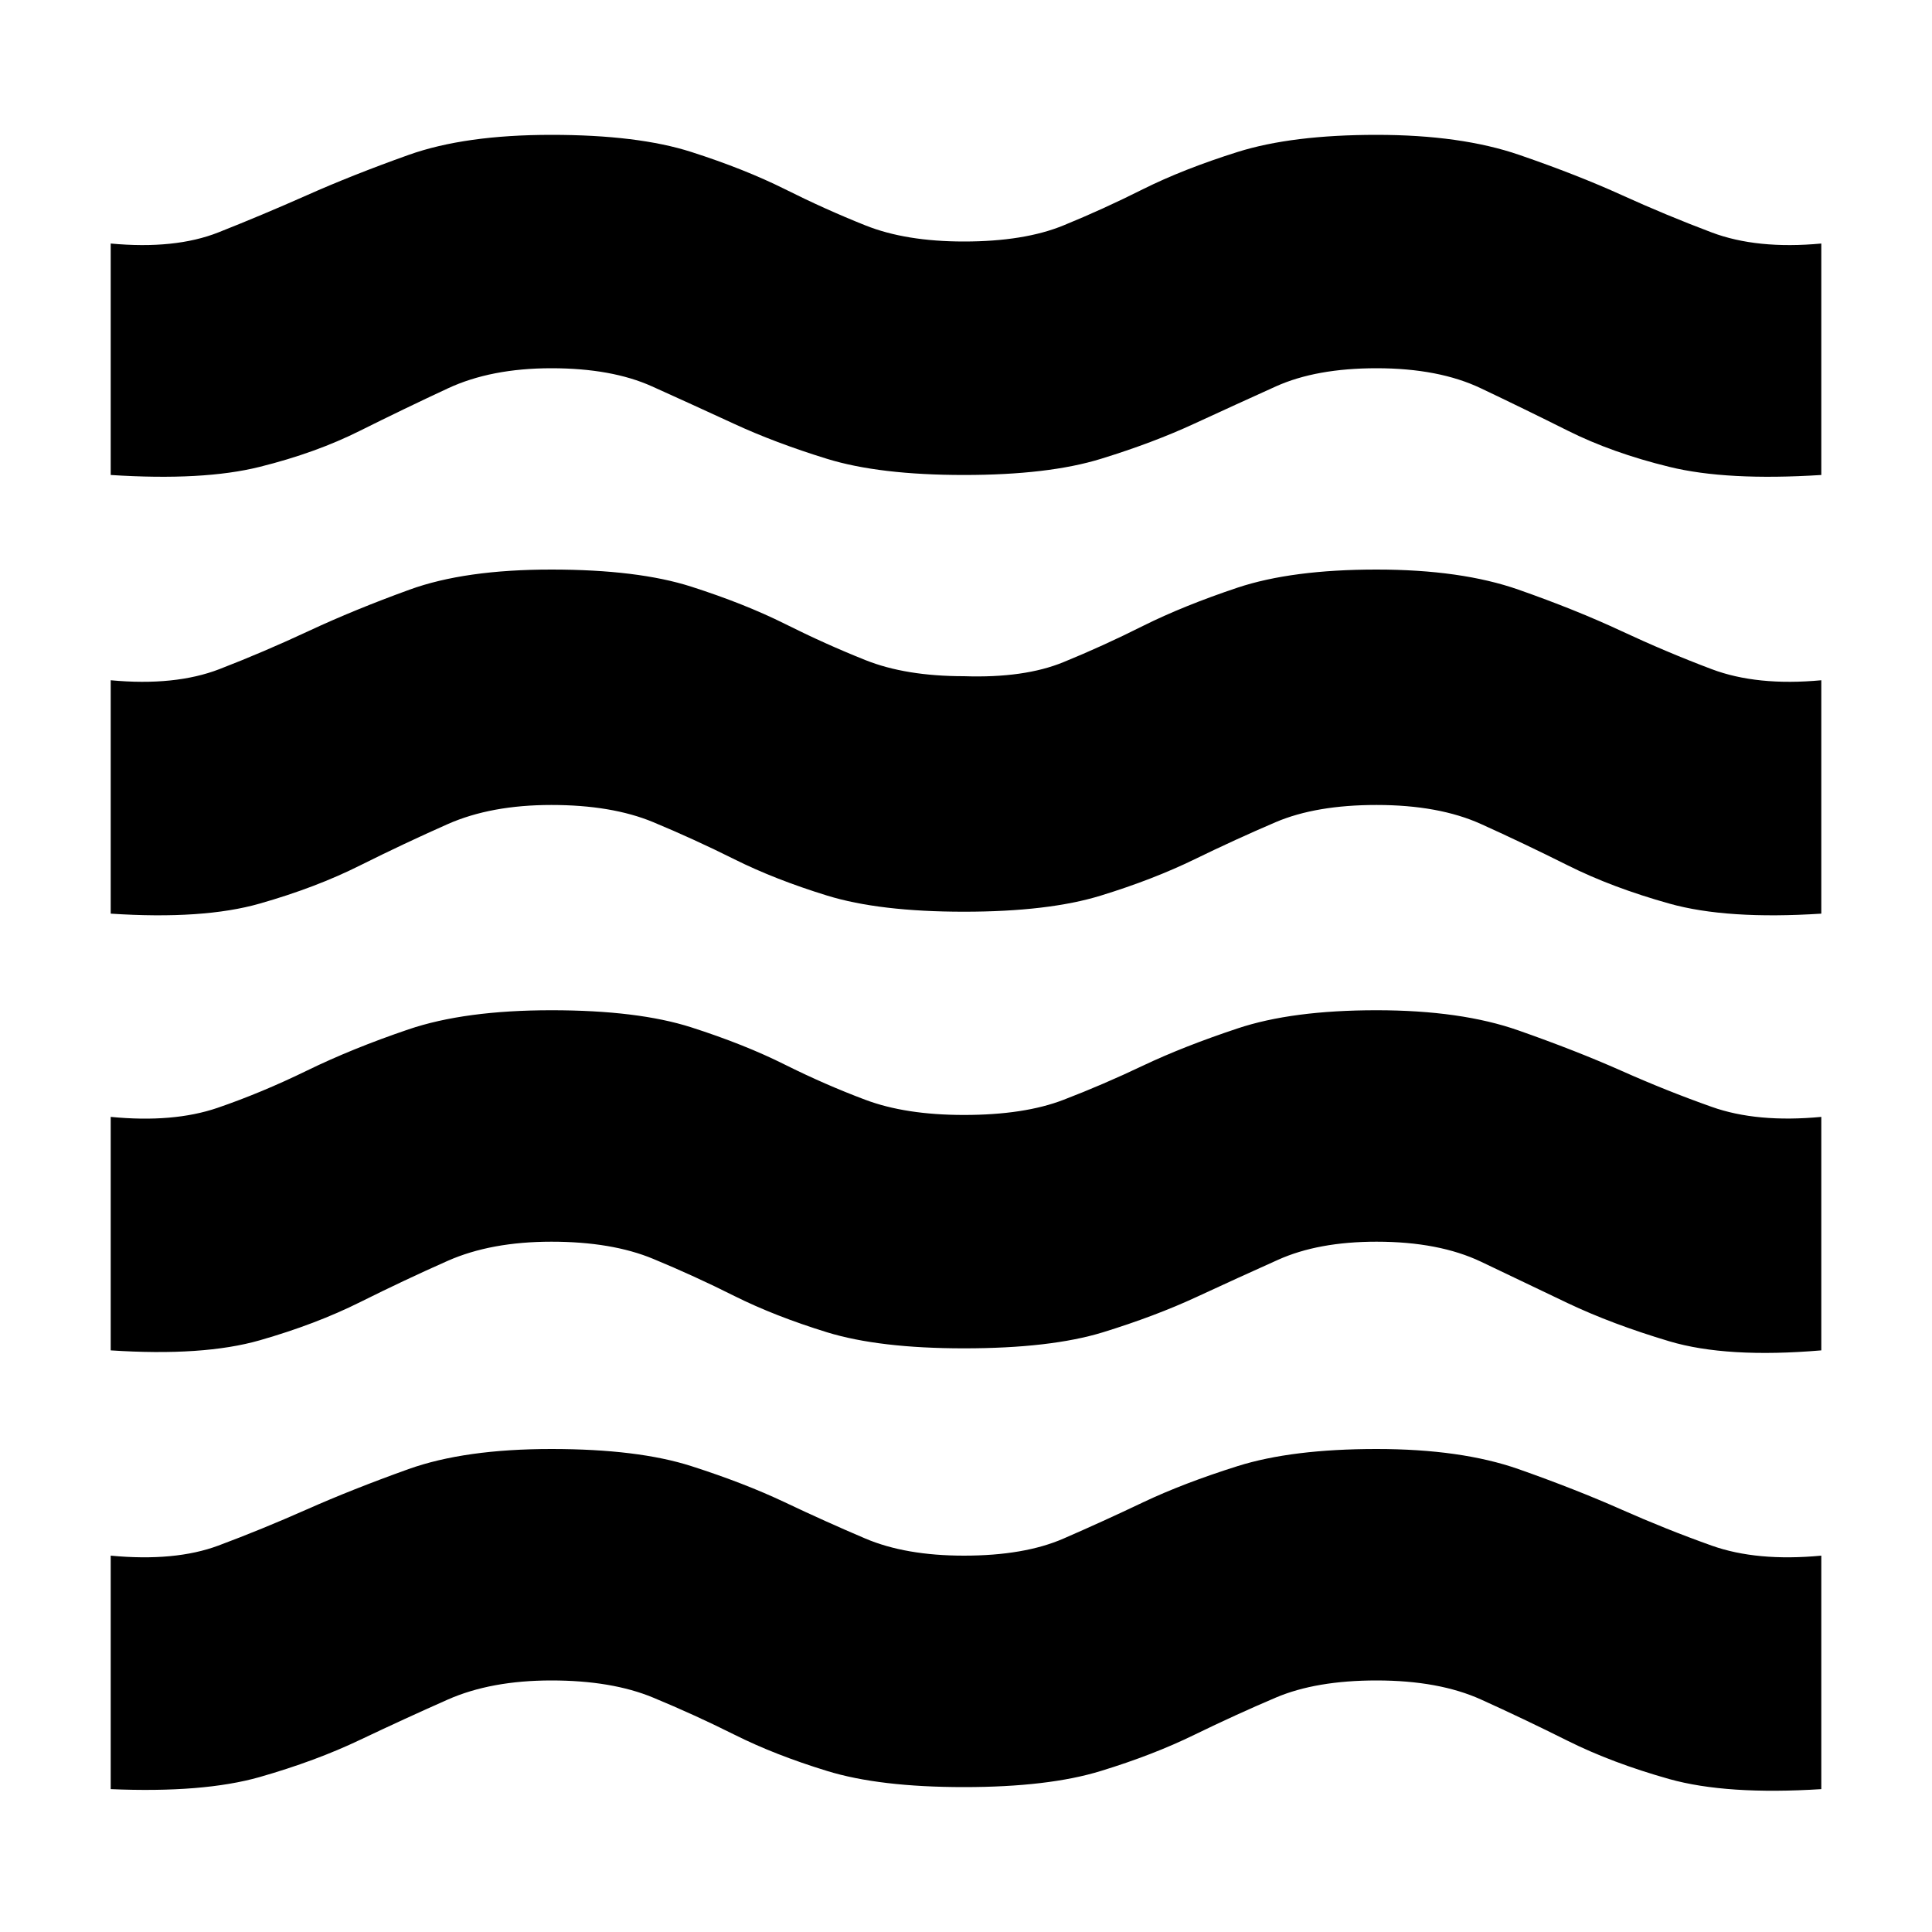 <svg xmlns="http://www.w3.org/2000/svg" height="20" width="20"><path d="M1.146 18.521V16.104Q1.812 16.167 2.26 16Q2.708 15.833 3.177 15.625Q3.646 15.417 4.229 15.208Q4.812 15 5.708 15Q6.604 15 7.156 15.177Q7.708 15.354 8.125 15.552Q8.542 15.75 8.958 15.927Q9.375 16.104 9.979 16.104Q10.604 16.104 11.01 15.927Q11.417 15.75 11.833 15.552Q12.25 15.354 12.812 15.177Q13.375 15 14.25 15Q15.125 15 15.719 15.208Q16.312 15.417 16.781 15.625Q17.25 15.833 17.719 16Q18.188 16.167 18.854 16.104V18.521Q17.875 18.583 17.281 18.417Q16.688 18.25 16.229 18.021Q15.771 17.792 15.333 17.594Q14.896 17.396 14.25 17.396Q13.625 17.396 13.208 17.573Q12.792 17.75 12.365 17.958Q11.938 18.167 11.396 18.333Q10.854 18.5 9.979 18.5Q9.104 18.5 8.562 18.333Q8.021 18.167 7.604 17.958Q7.188 17.75 6.76 17.573Q6.333 17.396 5.708 17.396Q5.083 17.396 4.635 17.594Q4.188 17.792 3.729 18.01Q3.271 18.229 2.688 18.396Q2.104 18.562 1.146 18.521ZM1.146 13.979V11.562Q1.792 11.625 2.25 11.469Q2.708 11.312 3.177 11.083Q3.646 10.854 4.229 10.656Q4.812 10.458 5.708 10.458Q6.604 10.458 7.156 10.635Q7.708 10.812 8.125 11.021Q8.542 11.229 8.958 11.385Q9.375 11.542 9.979 11.542Q10.604 11.542 11.01 11.385Q11.417 11.229 11.833 11.031Q12.25 10.833 12.812 10.646Q13.375 10.458 14.25 10.458Q15.125 10.458 15.719 10.667Q16.312 10.875 16.781 11.083Q17.25 11.292 17.719 11.458Q18.188 11.625 18.854 11.562V13.979Q17.875 14.062 17.281 13.885Q16.688 13.708 16.229 13.49Q15.771 13.271 15.333 13.062Q14.896 12.854 14.25 12.854Q13.646 12.854 13.229 13.042Q12.812 13.229 12.385 13.427Q11.958 13.625 11.417 13.792Q10.875 13.958 9.979 13.958Q9.104 13.958 8.562 13.792Q8.021 13.625 7.604 13.417Q7.188 13.208 6.76 13.031Q6.333 12.854 5.708 12.854Q5.083 12.854 4.635 13.052Q4.188 13.25 3.729 13.479Q3.271 13.708 2.688 13.875Q2.104 14.042 1.146 13.979ZM1.146 4.917V2.521Q1.812 2.583 2.26 2.406Q2.708 2.229 3.177 2.021Q3.646 1.812 4.229 1.604Q4.812 1.396 5.708 1.396Q6.604 1.396 7.156 1.573Q7.708 1.75 8.125 1.958Q8.542 2.167 8.958 2.333Q9.375 2.5 9.979 2.5Q10.604 2.5 11.01 2.333Q11.417 2.167 11.833 1.958Q12.25 1.75 12.812 1.573Q13.375 1.396 14.25 1.396Q15.125 1.396 15.729 1.604Q16.333 1.812 16.792 2.021Q17.25 2.229 17.719 2.406Q18.188 2.583 18.854 2.521V4.917Q17.875 4.979 17.281 4.833Q16.688 4.688 16.229 4.458Q15.771 4.229 15.333 4.021Q14.896 3.812 14.25 3.812Q13.625 3.812 13.208 4Q12.792 4.188 12.365 4.385Q11.938 4.583 11.396 4.75Q10.854 4.917 9.979 4.917Q9.104 4.917 8.562 4.75Q8.021 4.583 7.594 4.385Q7.167 4.188 6.75 4Q6.333 3.812 5.708 3.812Q5.083 3.812 4.635 4.021Q4.188 4.229 3.729 4.458Q3.271 4.688 2.688 4.833Q2.104 4.979 1.146 4.917ZM1.146 9.458V7.042Q1.812 7.104 2.271 6.927Q2.729 6.75 3.198 6.531Q3.667 6.312 4.24 6.104Q4.812 5.896 5.708 5.896Q6.604 5.896 7.156 6.073Q7.708 6.25 8.125 6.458Q8.542 6.667 8.958 6.833Q9.375 7 9.979 7Q10.604 7.021 11.01 6.854Q11.417 6.688 11.833 6.479Q12.25 6.271 12.812 6.083Q13.375 5.896 14.25 5.896Q15.125 5.896 15.719 6.104Q16.312 6.312 16.781 6.531Q17.25 6.75 17.719 6.927Q18.188 7.104 18.854 7.042V9.458Q17.875 9.521 17.281 9.354Q16.688 9.188 16.229 8.958Q15.771 8.729 15.333 8.531Q14.896 8.333 14.25 8.333Q13.625 8.333 13.208 8.51Q12.792 8.688 12.365 8.896Q11.938 9.104 11.396 9.271Q10.854 9.438 9.979 9.438Q9.104 9.438 8.562 9.271Q8.021 9.104 7.604 8.896Q7.188 8.688 6.76 8.51Q6.333 8.333 5.708 8.333Q5.083 8.333 4.635 8.531Q4.188 8.729 3.729 8.958Q3.271 9.188 2.688 9.354Q2.104 9.521 1.146 9.458Z"/></svg>